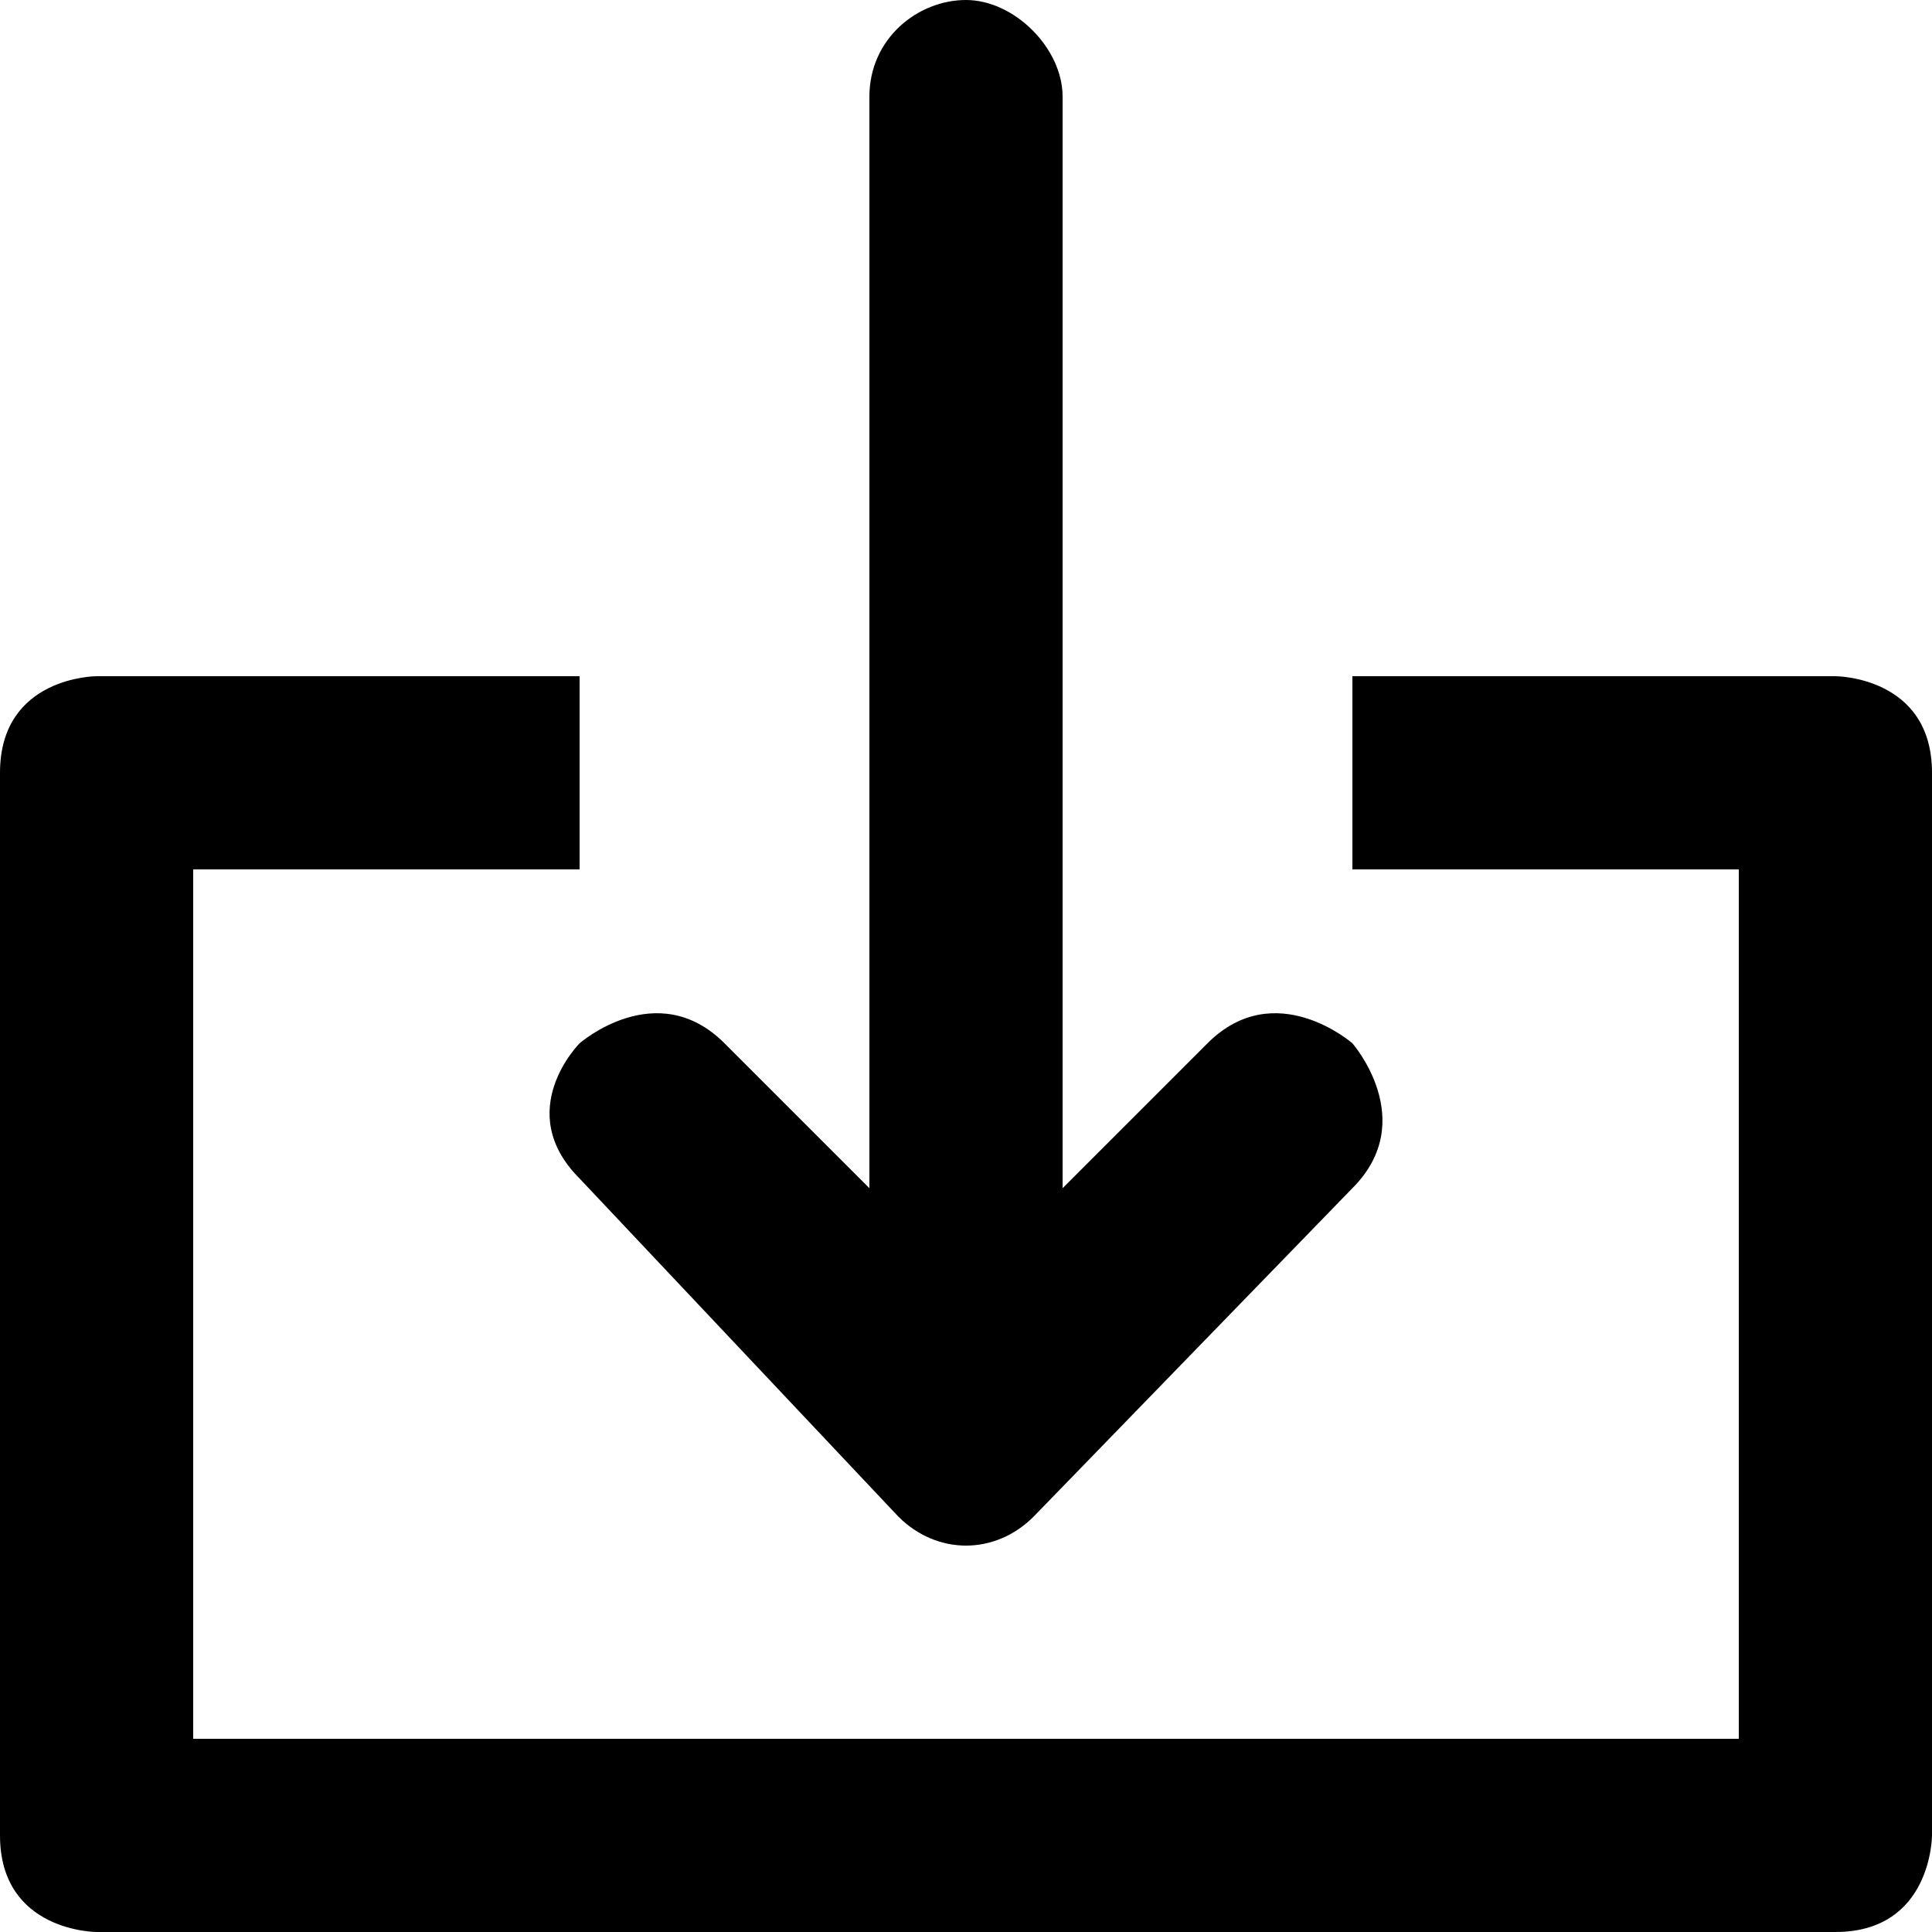 <svg xmlns="http://www.w3.org/2000/svg" viewBox="0 0 20 20" enable-background="new 0 0 20 20"><path d="m11 12.3l1.5-1.5c.7-.7 1.5 0 1.5 0s.7.8 0 1.5l-3.3 3.4c-.4.4-1 .4-1.4 0l-3.3-3.5c-.7-.7 0-1.4 0-1.4s.8-.7 1.5 0l1.5 1.5v-11.3c0-.6.5-1 1-1s1 .5 1 1v11.3"/><path d="M14,7v2h4v9H2V9h4V7H1c0,0-1,0-1,1v11c0,1,1,1,1,1h18c1,0,1-1,1-1V8c0-1-1-1-1-1H14z"/></svg>